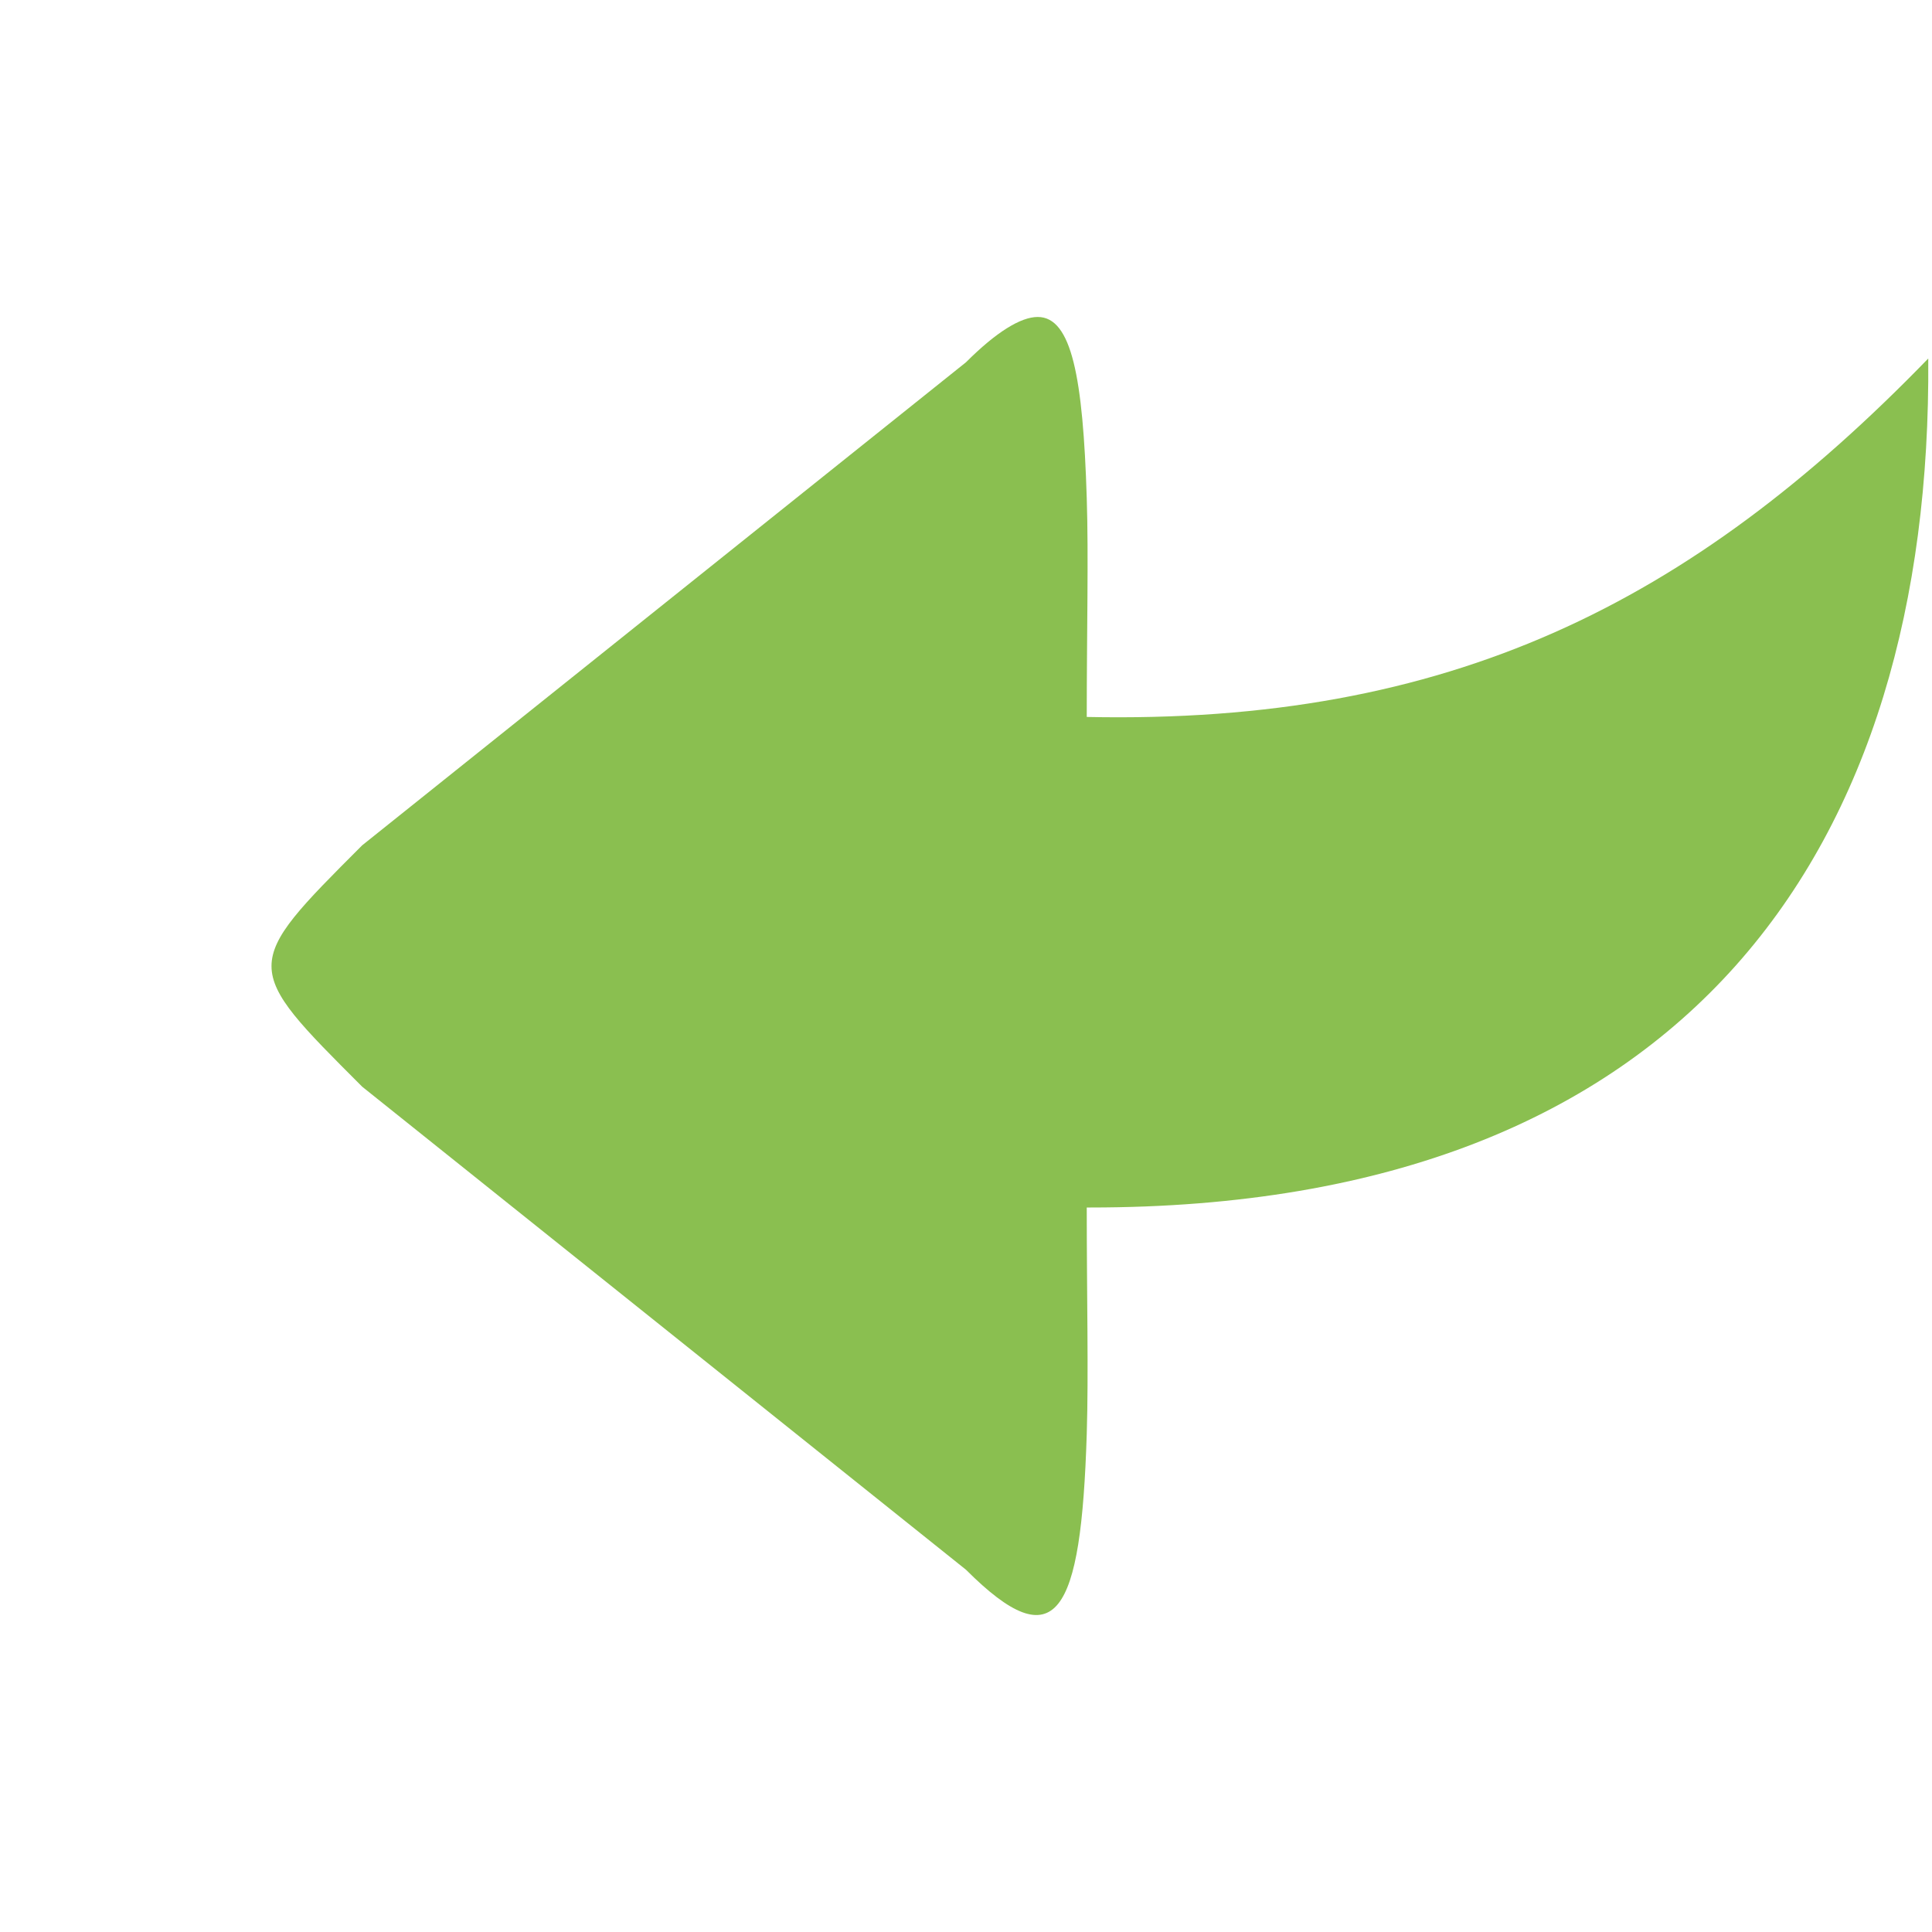 <?xml version="1.0" encoding="UTF-8"?>
<svg xmlns="http://www.w3.org/2000/svg" xmlns:xlink="http://www.w3.org/1999/xlink" width="32px" height="32px" viewBox="0 0 32 32" version="1.1">
<g id="surface1">
<path style=" stroke:none;fill-rule:evenodd;fill:rgb(54.118%,74.902%,31.373%);fill-opacity:1;" d="M 17.188 5.25 C 16.906 5.25 16.5 5.5 16 6 L 6 14 C 3.992 16.008 4 16 6 18 L 16 26 C 17.5 27.5 17.906 26.75 18 23.75 C 18.031 22.75 18 21.5 18 20 C 18.02 20 18.043 20 18.062 20 C 28 20 32 14 31.938 5.938 C 28 10 24 12 18 11.875 C 18 10.441 18.031 9.215 18 8.25 C 17.938 6.25 17.75 5.25 17.188 5.25 Z "/>
</g>
</svg>
